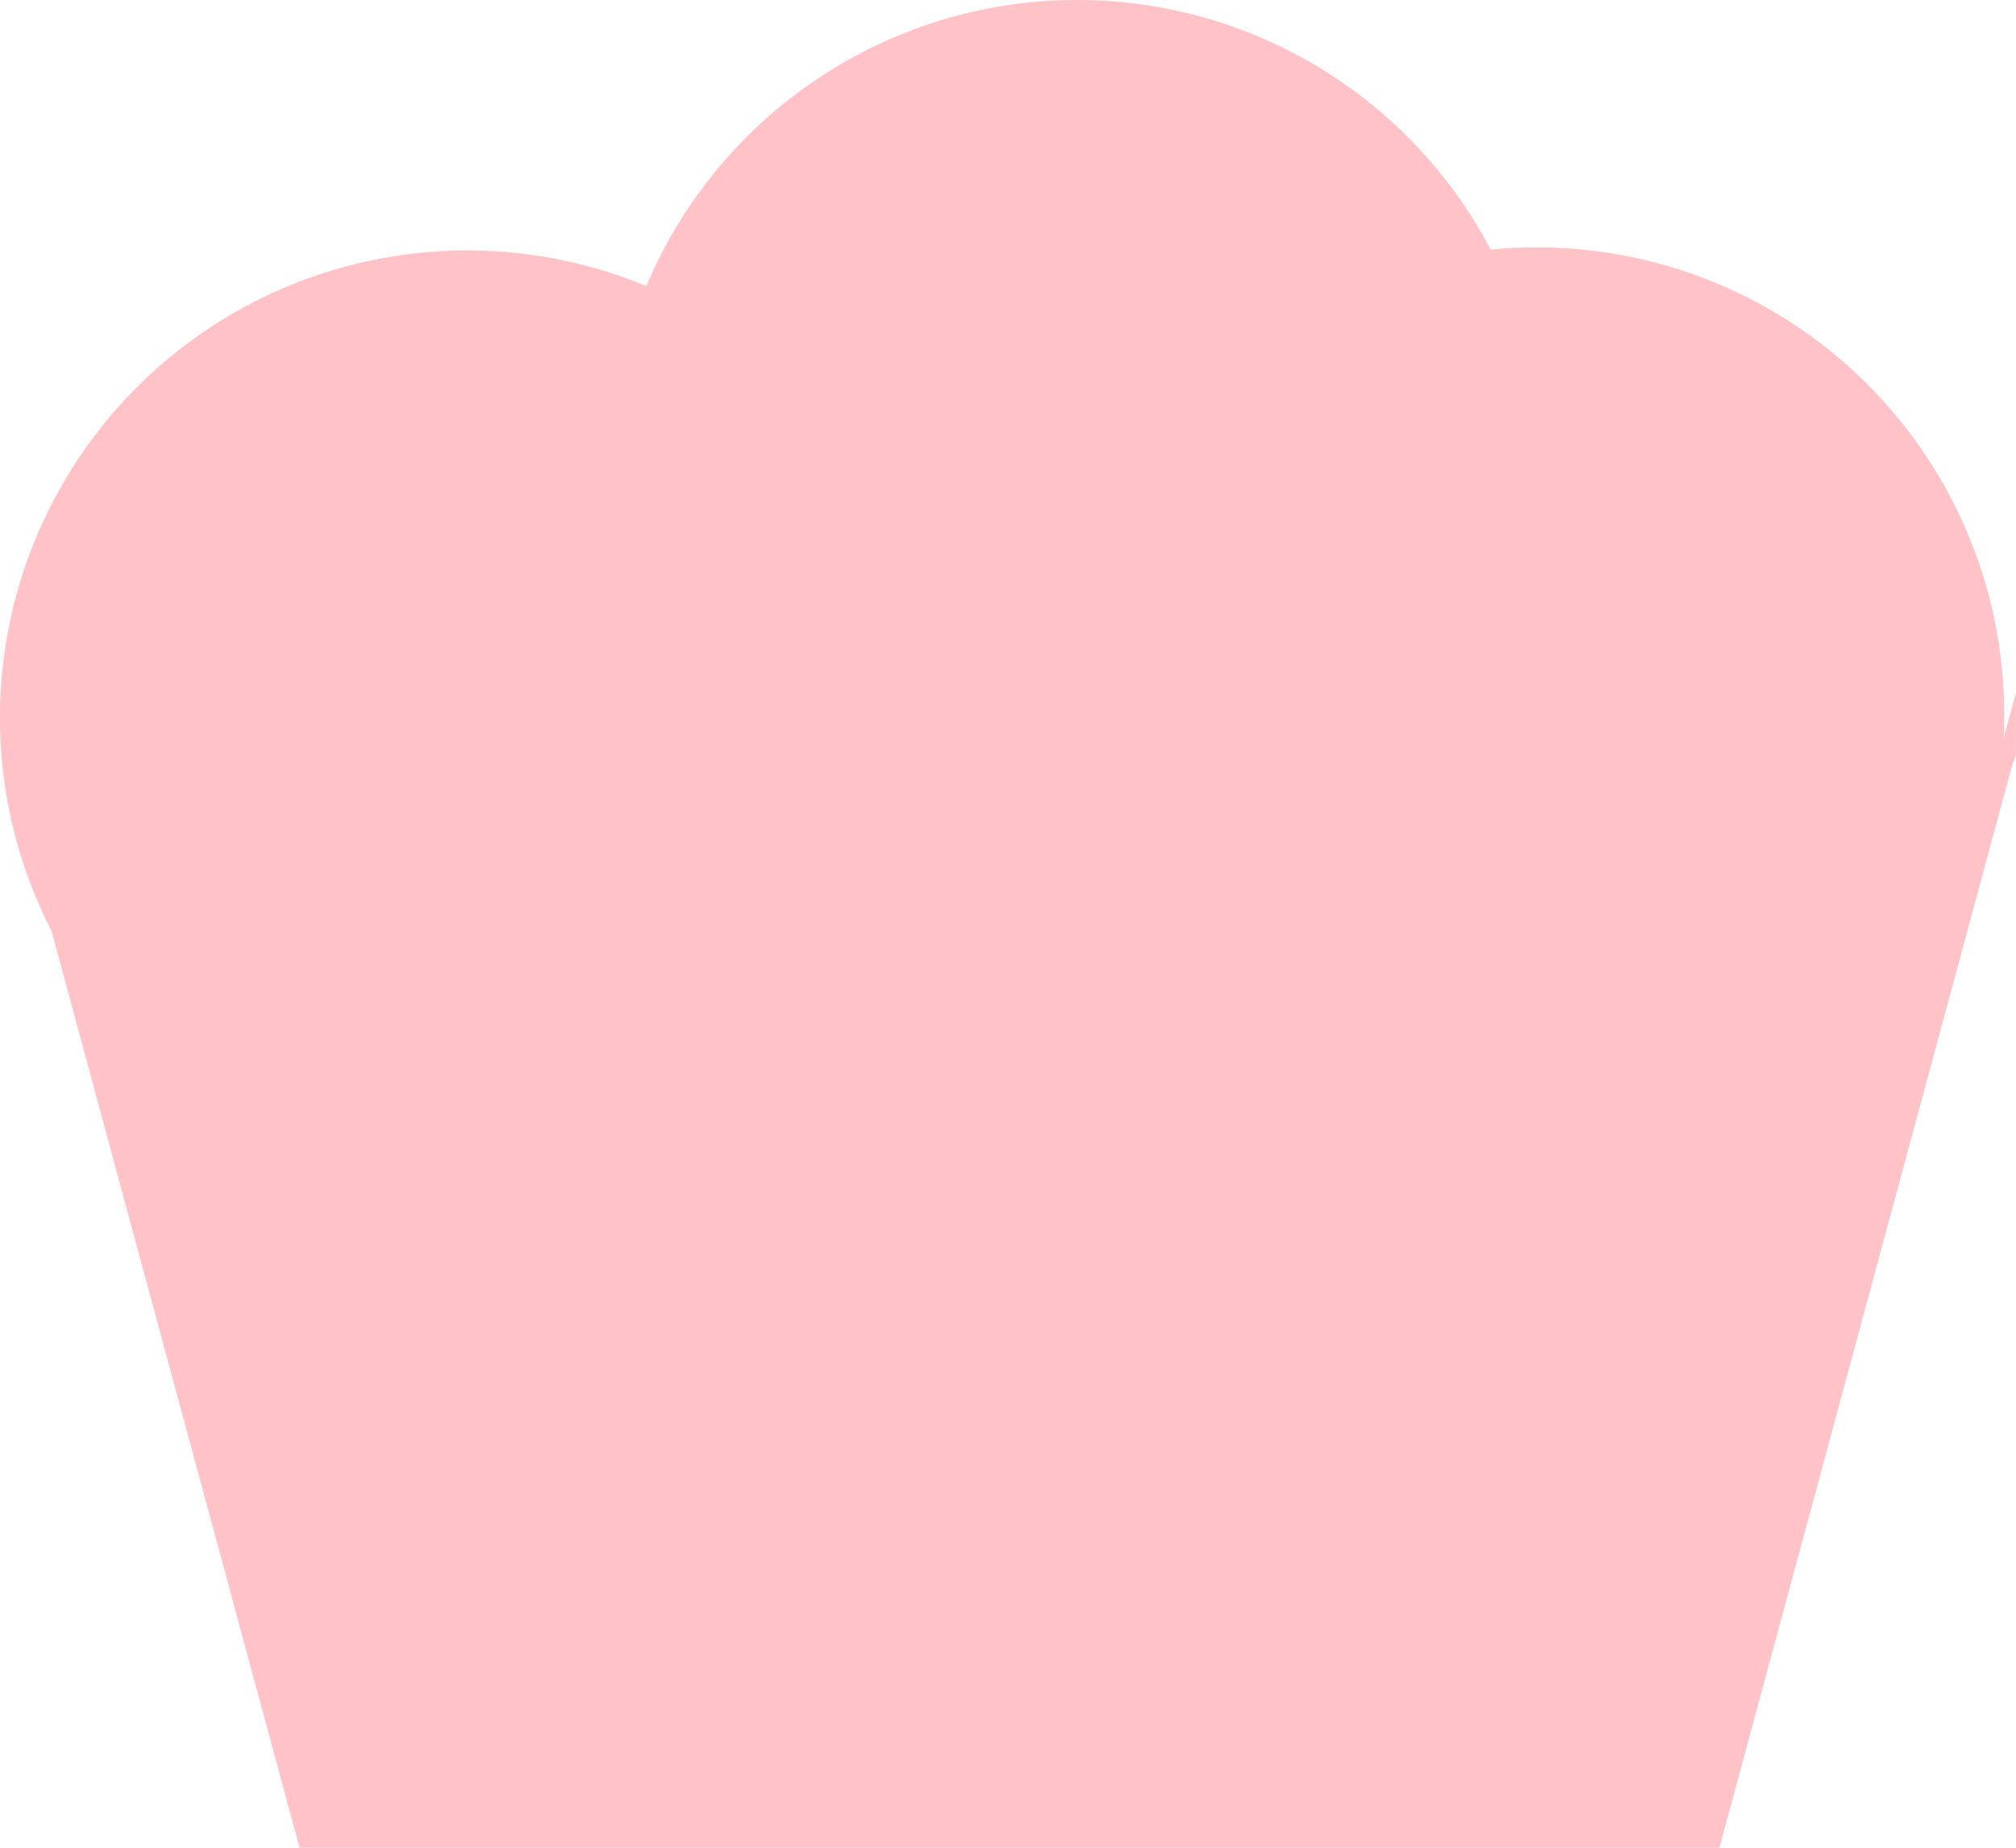 <svg xmlns="http://www.w3.org/2000/svg" viewBox="0 0 132 121"><defs><style>.cls-1{fill:#ffc3c7;stroke:#ffc3c7;stroke-miterlimit:10;}</style></defs><title>Asset 50</title><g id="Layer_2" data-name="Layer 2"><g id="Layer_5" data-name="Layer 5"><circle class="cls-1" cx="70.53" cy="30.6" r="30.1"/><circle class="cls-1" cx="100.63" cy="46.8" r="30.1"/><circle class="cls-1" cx="30.6" cy="47" r="30.1"/><path class="cls-1" d="M112.2,120.5H20L.69,49.12c0,10.71,130.81,10.71,130.81,0Z"/></g></g></svg>